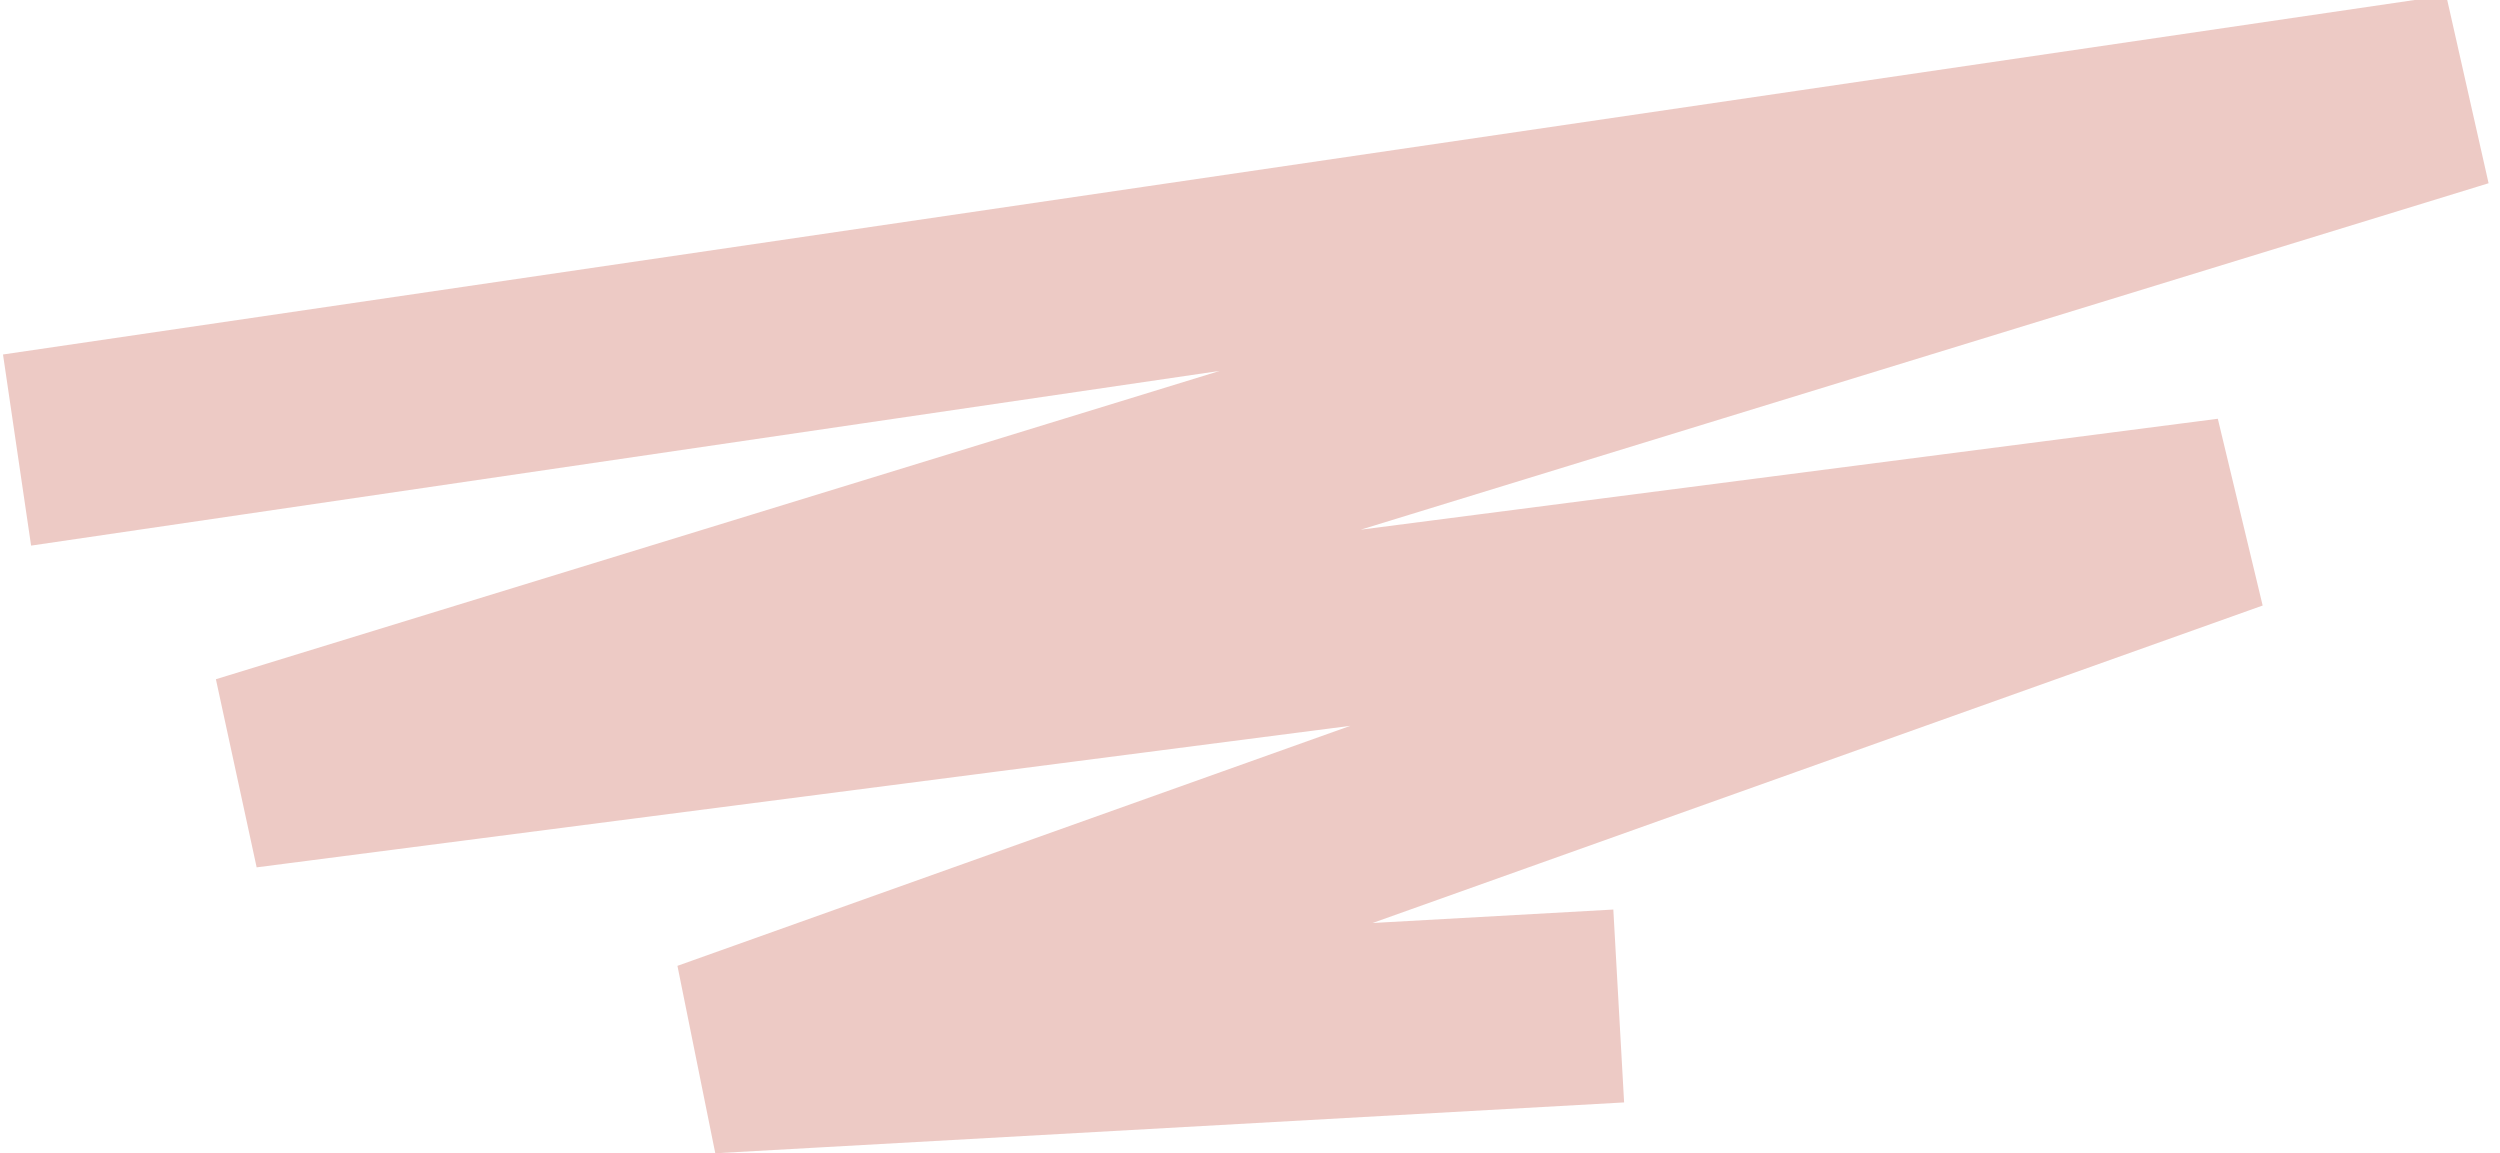 <svg xmlns="http://www.w3.org/2000/svg" xmlns:xlink="http://www.w3.org/1999/xlink" viewBox="0 0 440 203"><path d="M 3 79.208 L 433 16 L 42.989 135.795 L 392.518 90.561 L 124.94 186 L 284.894 177.053" fill="transparent" stroke-width="34" stroke="rgb(237, 202, 197)" stroke-linejoin="bevel" stroke-dasharray=""></path></svg>
